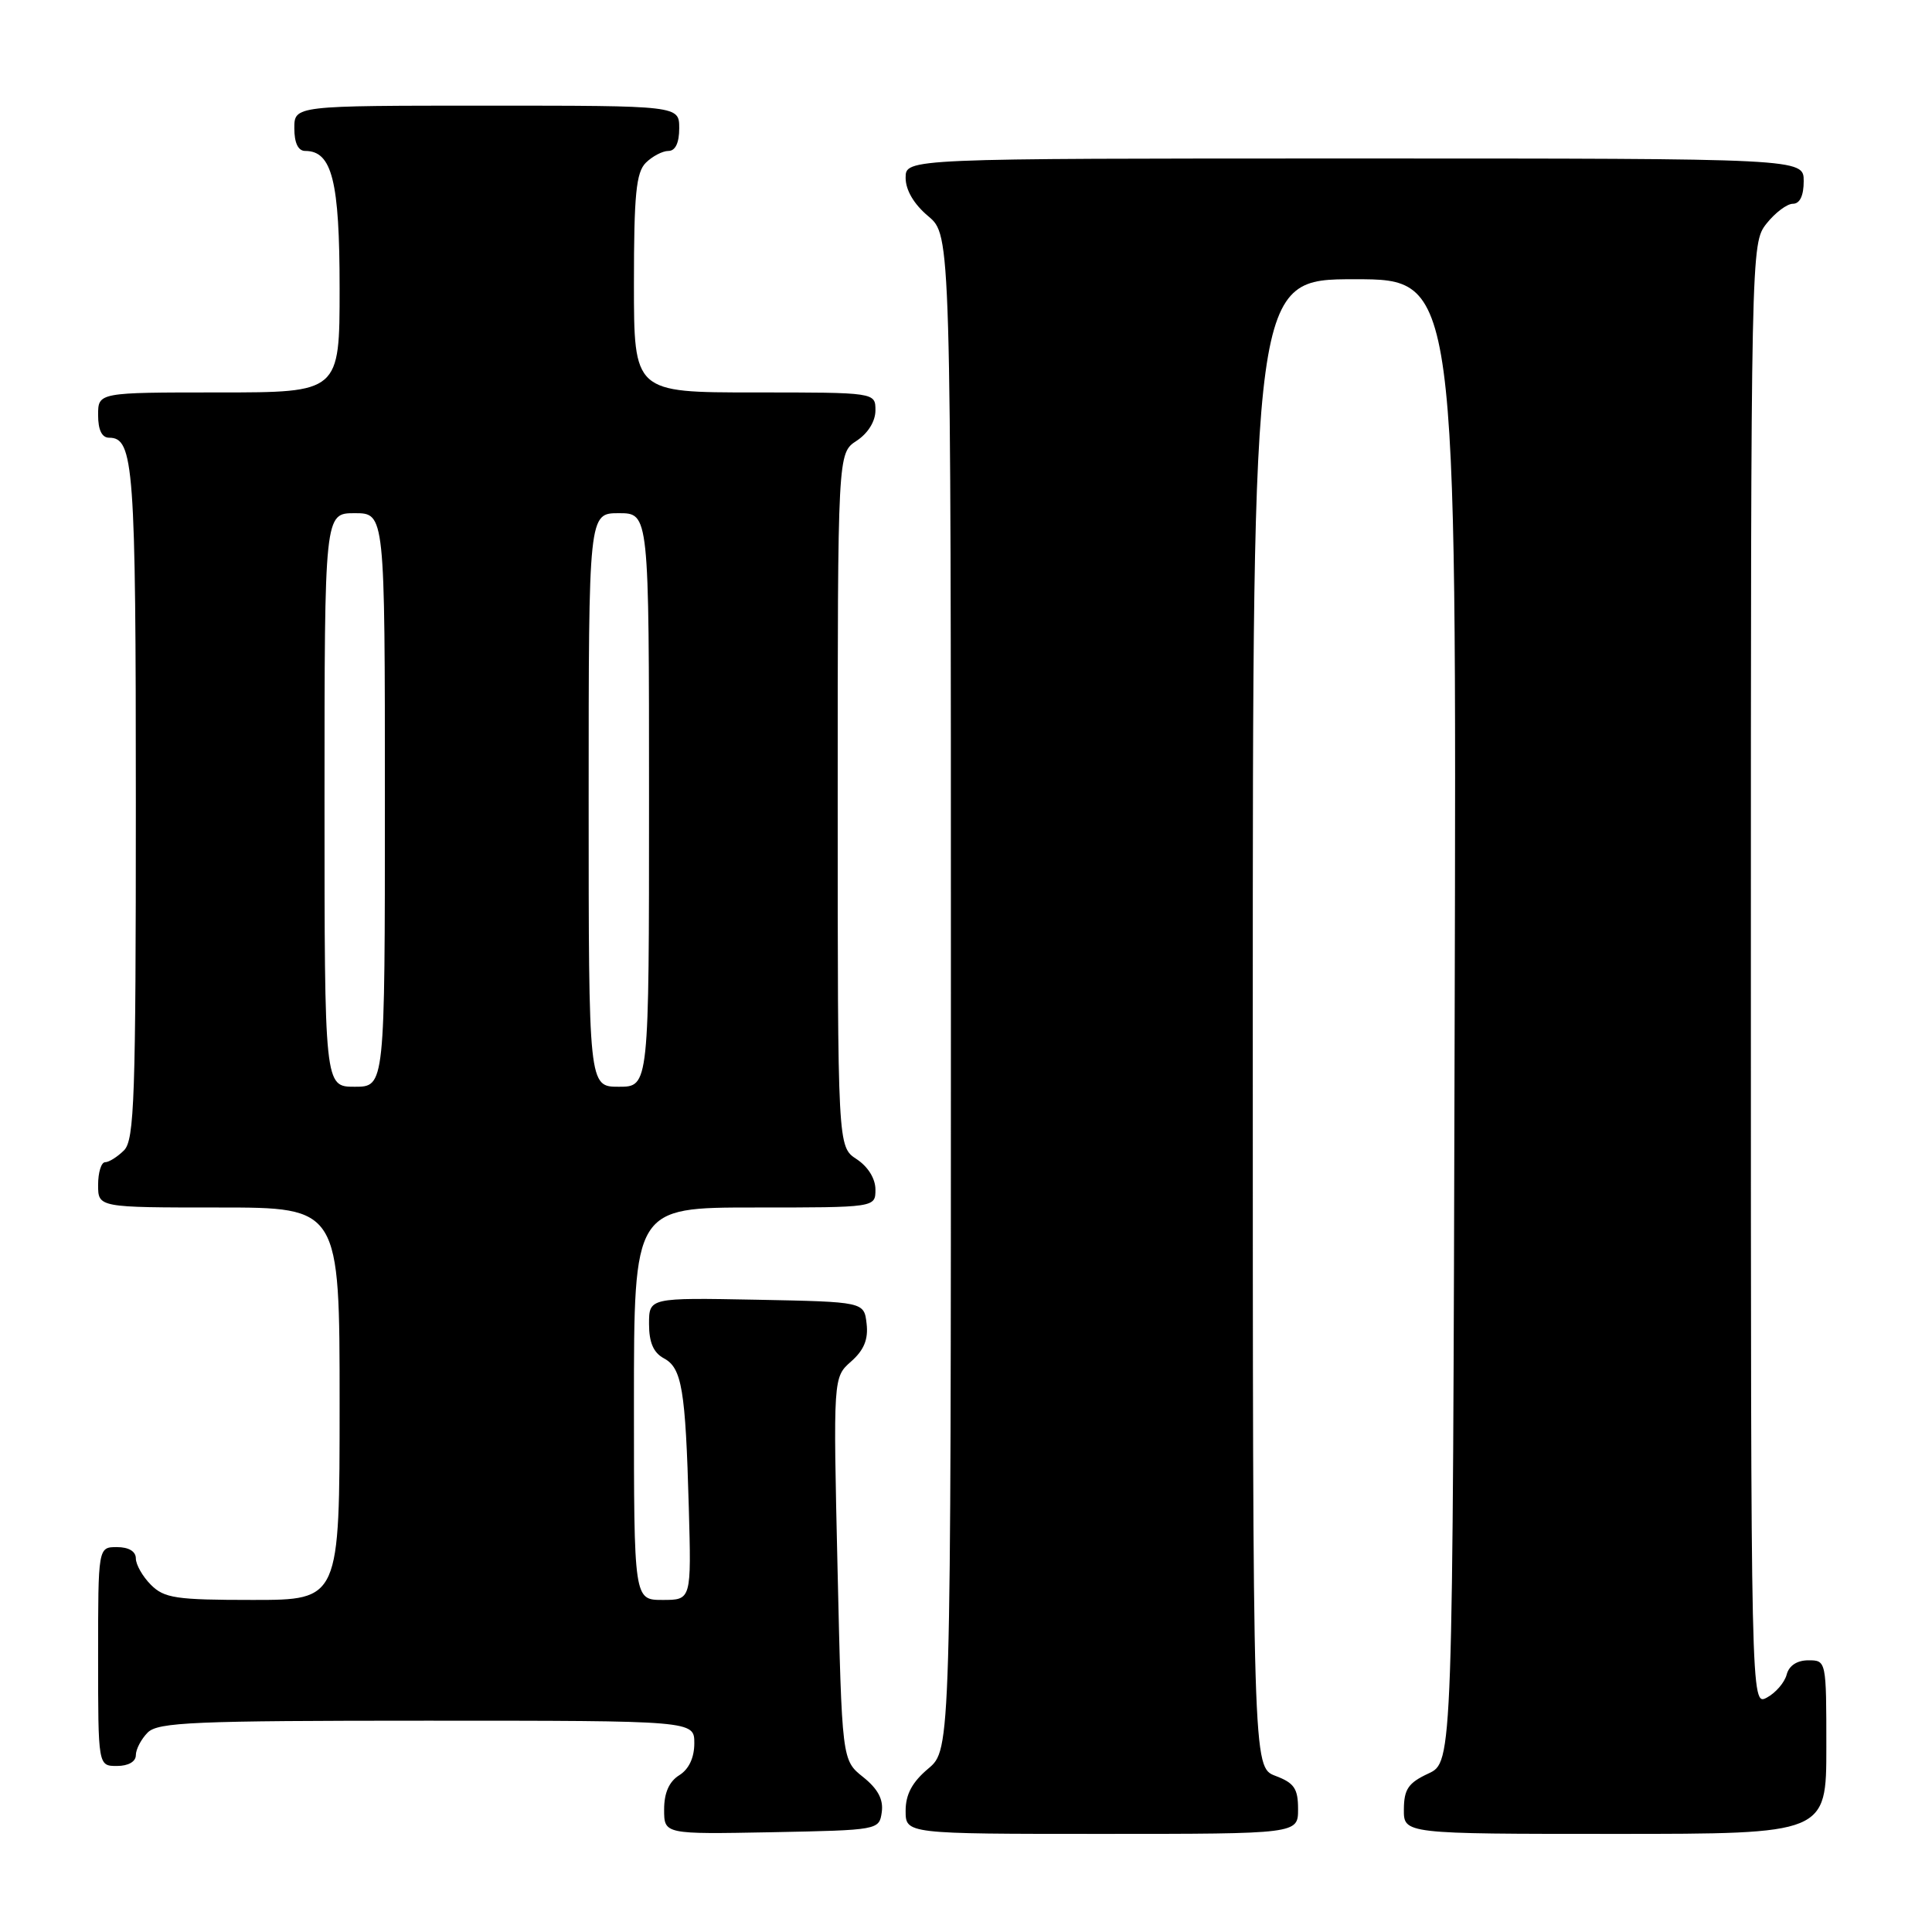 <?xml version="1.0" encoding="UTF-8" standalone="no"?>
<!DOCTYPE svg PUBLIC "-//W3C//DTD SVG 1.1//EN" "http://www.w3.org/Graphics/SVG/1.1/DTD/svg11.dtd" >
<svg xmlns="http://www.w3.org/2000/svg" xmlns:xlink="http://www.w3.org/1999/xlink" version="1.1" viewBox="0 0 256 256">
 <g >
 <path fill="currentColor"
d=" M 116.84 240.11 C 117.07 238.43 116.33 237.04 114.37 235.47 C 111.56 233.23 111.56 233.23 110.98 207.87 C 110.40 182.50 110.40 182.50 112.78 180.40 C 114.48 178.90 115.07 177.47 114.83 175.40 C 114.50 172.50 114.50 172.50 100.25 172.22 C 86.00 171.95 86.00 171.95 86.00 175.44 C 86.00 177.88 86.59 179.24 87.96 179.98 C 90.36 181.26 90.83 184.09 91.27 199.75 C 91.61 212.00 91.61 212.00 87.80 212.00 C 84.00 212.00 84.00 212.00 84.00 186.00 C 84.00 160.00 84.00 160.00 100.00 160.00 C 116.00 160.00 116.00 160.00 116.00 157.62 C 116.00 156.17 115.01 154.58 113.50 153.59 C 111.00 151.95 111.00 151.95 111.00 106.00 C 111.00 60.05 111.00 60.05 113.50 58.41 C 115.01 57.42 116.00 55.83 116.00 54.38 C 116.00 52.00 116.00 52.00 100.00 52.00 C 84.00 52.00 84.00 52.00 84.00 37.57 C 84.00 25.79 84.29 22.85 85.57 21.57 C 86.44 20.71 87.79 20.00 88.57 20.00 C 89.49 20.00 90.00 18.93 90.00 17.00 C 90.00 14.00 90.00 14.00 64.50 14.00 C 39.00 14.00 39.00 14.00 39.00 17.00 C 39.00 18.95 39.51 20.00 40.44 20.00 C 44.00 20.00 45.00 23.98 45.00 38.22 C 45.00 52.00 45.00 52.00 29.00 52.00 C 13.00 52.00 13.00 52.00 13.00 55.00 C 13.00 56.97 13.50 58.00 14.46 58.00 C 17.73 58.00 18.00 61.74 18.00 106.36 C 18.00 145.48 17.81 151.05 16.43 152.43 C 15.56 153.29 14.44 154.00 13.93 154.00 C 13.42 154.00 13.00 155.35 13.00 157.00 C 13.00 160.00 13.00 160.00 29.00 160.00 C 45.00 160.00 45.00 160.00 45.00 186.00 C 45.00 212.00 45.00 212.00 33.50 212.00 C 23.33 212.00 21.77 211.77 20.00 210.00 C 18.90 208.90 18.00 207.32 18.00 206.50 C 18.00 205.57 17.06 205.00 15.50 205.00 C 13.00 205.00 13.00 205.00 13.00 219.50 C 13.00 234.00 13.00 234.00 15.50 234.00 C 17.00 234.00 18.00 233.43 18.00 232.57 C 18.00 231.79 18.71 230.44 19.57 229.57 C 20.94 228.20 25.70 228.00 56.57 228.00 C 92.00 228.00 92.00 228.00 92.00 230.99 C 92.00 232.90 91.28 234.44 90.00 235.23 C 88.66 236.07 88.00 237.56 88.00 239.77 C 88.00 243.05 88.00 243.05 102.25 242.78 C 116.43 242.50 116.50 242.49 116.84 240.11 Z  M 172.00 239.72 C 172.00 236.99 171.49 236.25 169.00 235.31 C 166.00 234.17 166.00 234.17 166.00 135.59 C 166.00 37.00 166.00 37.00 179.50 37.00 C 193.01 37.00 193.01 37.00 192.75 135.25 C 192.50 233.50 192.50 233.50 189.27 235.00 C 186.61 236.24 186.04 237.07 186.02 239.75 C 186.00 243.00 186.00 243.00 214.00 243.00 C 242.00 243.00 242.00 243.00 242.00 231.50 C 242.00 220.05 241.99 220.00 239.62 220.00 C 238.12 220.00 237.05 220.70 236.74 221.90 C 236.46 222.95 235.29 224.31 234.12 224.94 C 232.00 226.07 232.00 226.07 232.00 129.17 C 232.00 32.65 232.01 32.26 234.07 29.63 C 235.21 28.19 236.79 27.00 237.57 27.00 C 238.49 27.00 239.00 25.93 239.00 24.00 C 239.00 21.00 239.00 21.00 179.50 21.00 C 120.00 21.00 120.00 21.00 120.00 23.56 C 120.00 25.19 121.10 27.06 123.00 28.65 C 126.00 31.18 126.00 31.18 126.00 131.50 C 126.00 231.82 126.00 231.82 123.00 234.35 C 120.87 236.14 120.00 237.76 120.00 239.94 C 120.00 243.00 120.00 243.00 146.00 243.00 C 172.00 243.00 172.00 243.00 172.00 239.72 Z  M 43.00 106.00 C 43.00 68.00 43.00 68.00 47.00 68.00 C 51.00 68.00 51.00 68.00 51.00 106.00 C 51.00 144.00 51.00 144.00 47.00 144.00 C 43.00 144.00 43.00 144.00 43.00 106.00 Z  M 78.00 106.00 C 78.00 68.00 78.00 68.00 82.00 68.00 C 86.00 68.00 86.00 68.00 86.00 106.00 C 86.00 144.00 86.00 144.00 82.00 144.00 C 78.00 144.00 78.00 144.00 78.00 106.00 Z "/>
</g>
</svg>
